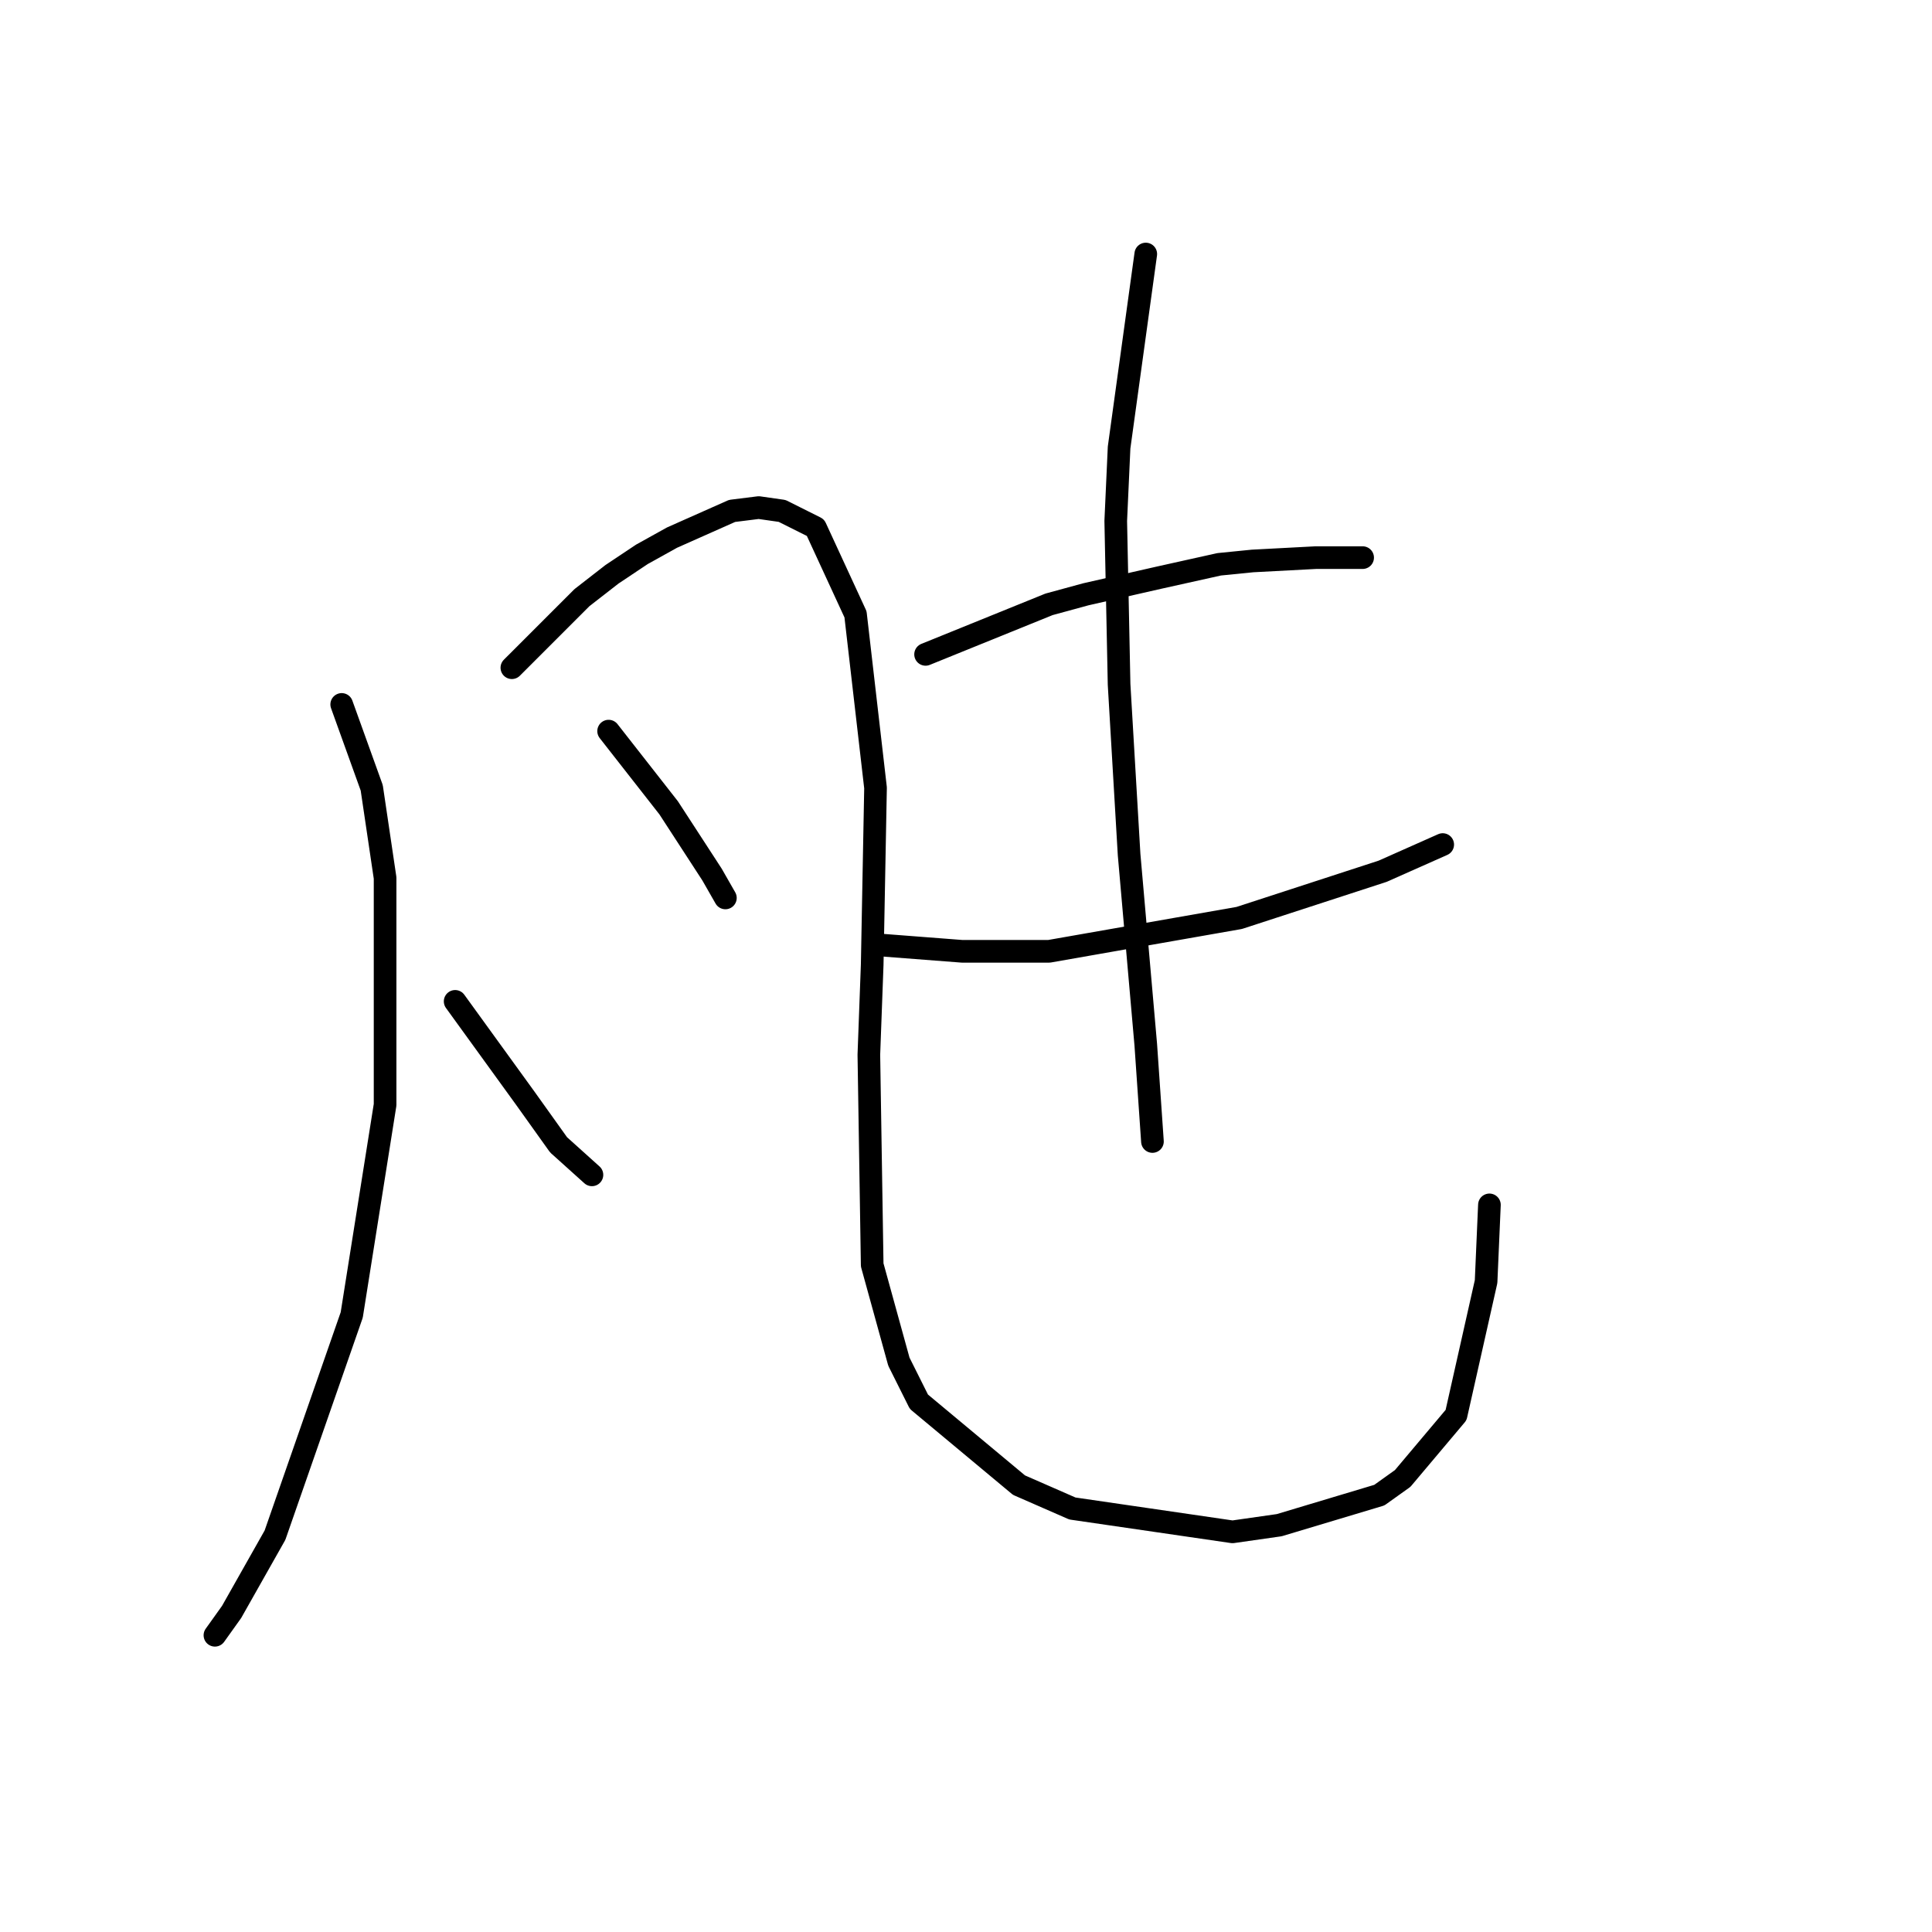 <?xml version="1.0" standalone="no"?>
    <svg width="256" height="256" xmlns="http://www.w3.org/2000/svg" version="1.1">
    <polyline stroke="black" stroke-width="3" stroke-linecap="round" fill="transparent" stroke-linejoin="round" points="45.278 93.34 49.257 104.392 51.026 116.329 51.026 146.391 46.605 174.242 36.437 203.42 30.69 213.588 28.479 216.682 28.479 216.682 " />
        <polyline stroke="black" stroke-width="3" stroke-linecap="round" fill="transparent" stroke-linejoin="round" points="67.825 88.477 77.109 79.194 81.087 76.099 85.066 73.446 89.045 71.236 97.003 67.699 100.539 67.257 103.634 67.699 108.055 69.91 113.36 81.404 116.012 104.392 115.57 127.823 115.128 139.759 115.57 167.611 119.107 180.431 121.759 185.736 135.022 196.788 142.095 199.883 163.315 202.978 169.505 202.094 182.767 198.115 185.862 195.904 192.935 187.505 196.914 169.821 197.356 159.653 197.356 159.653 " />
        <polyline stroke="black" stroke-width="3" stroke-linecap="round" fill="transparent" stroke-linejoin="round" points="80.645 96.877 88.603 107.045 94.35 115.887 96.118 118.981 96.118 118.981 " />
        <polyline stroke="black" stroke-width="3" stroke-linecap="round" fill="transparent" stroke-linejoin="round" points="60.309 132.686 69.593 145.506 71.804 148.601 74.014 151.696 78.435 155.674 78.435 155.674 " />
        <polyline stroke="black" stroke-width="3" stroke-linecap="round" fill="transparent" stroke-linejoin="round" points="122.644 86.709 139.001 80.078 143.864 78.751 153.59 76.541 161.547 74.773 165.968 74.331 174.368 73.888 180.557 73.888 180.557 73.888 " />
        <polyline stroke="black" stroke-width="3" stroke-linecap="round" fill="transparent" stroke-linejoin="round" points="116.012 125.17 127.506 126.055 132.811 126.055 139.001 126.055 164.2 121.634 183.209 115.445 191.167 111.908 191.167 111.908 " />
        <polyline stroke="black" stroke-width="3" stroke-linecap="round" fill="transparent" stroke-linejoin="round" points="151.821 33.659 148.285 59.3 147.842 69.026 148.285 90.688 149.611 113.234 151.821 138.433 152.705 151.254 152.705 151.254 " />
        </svg>